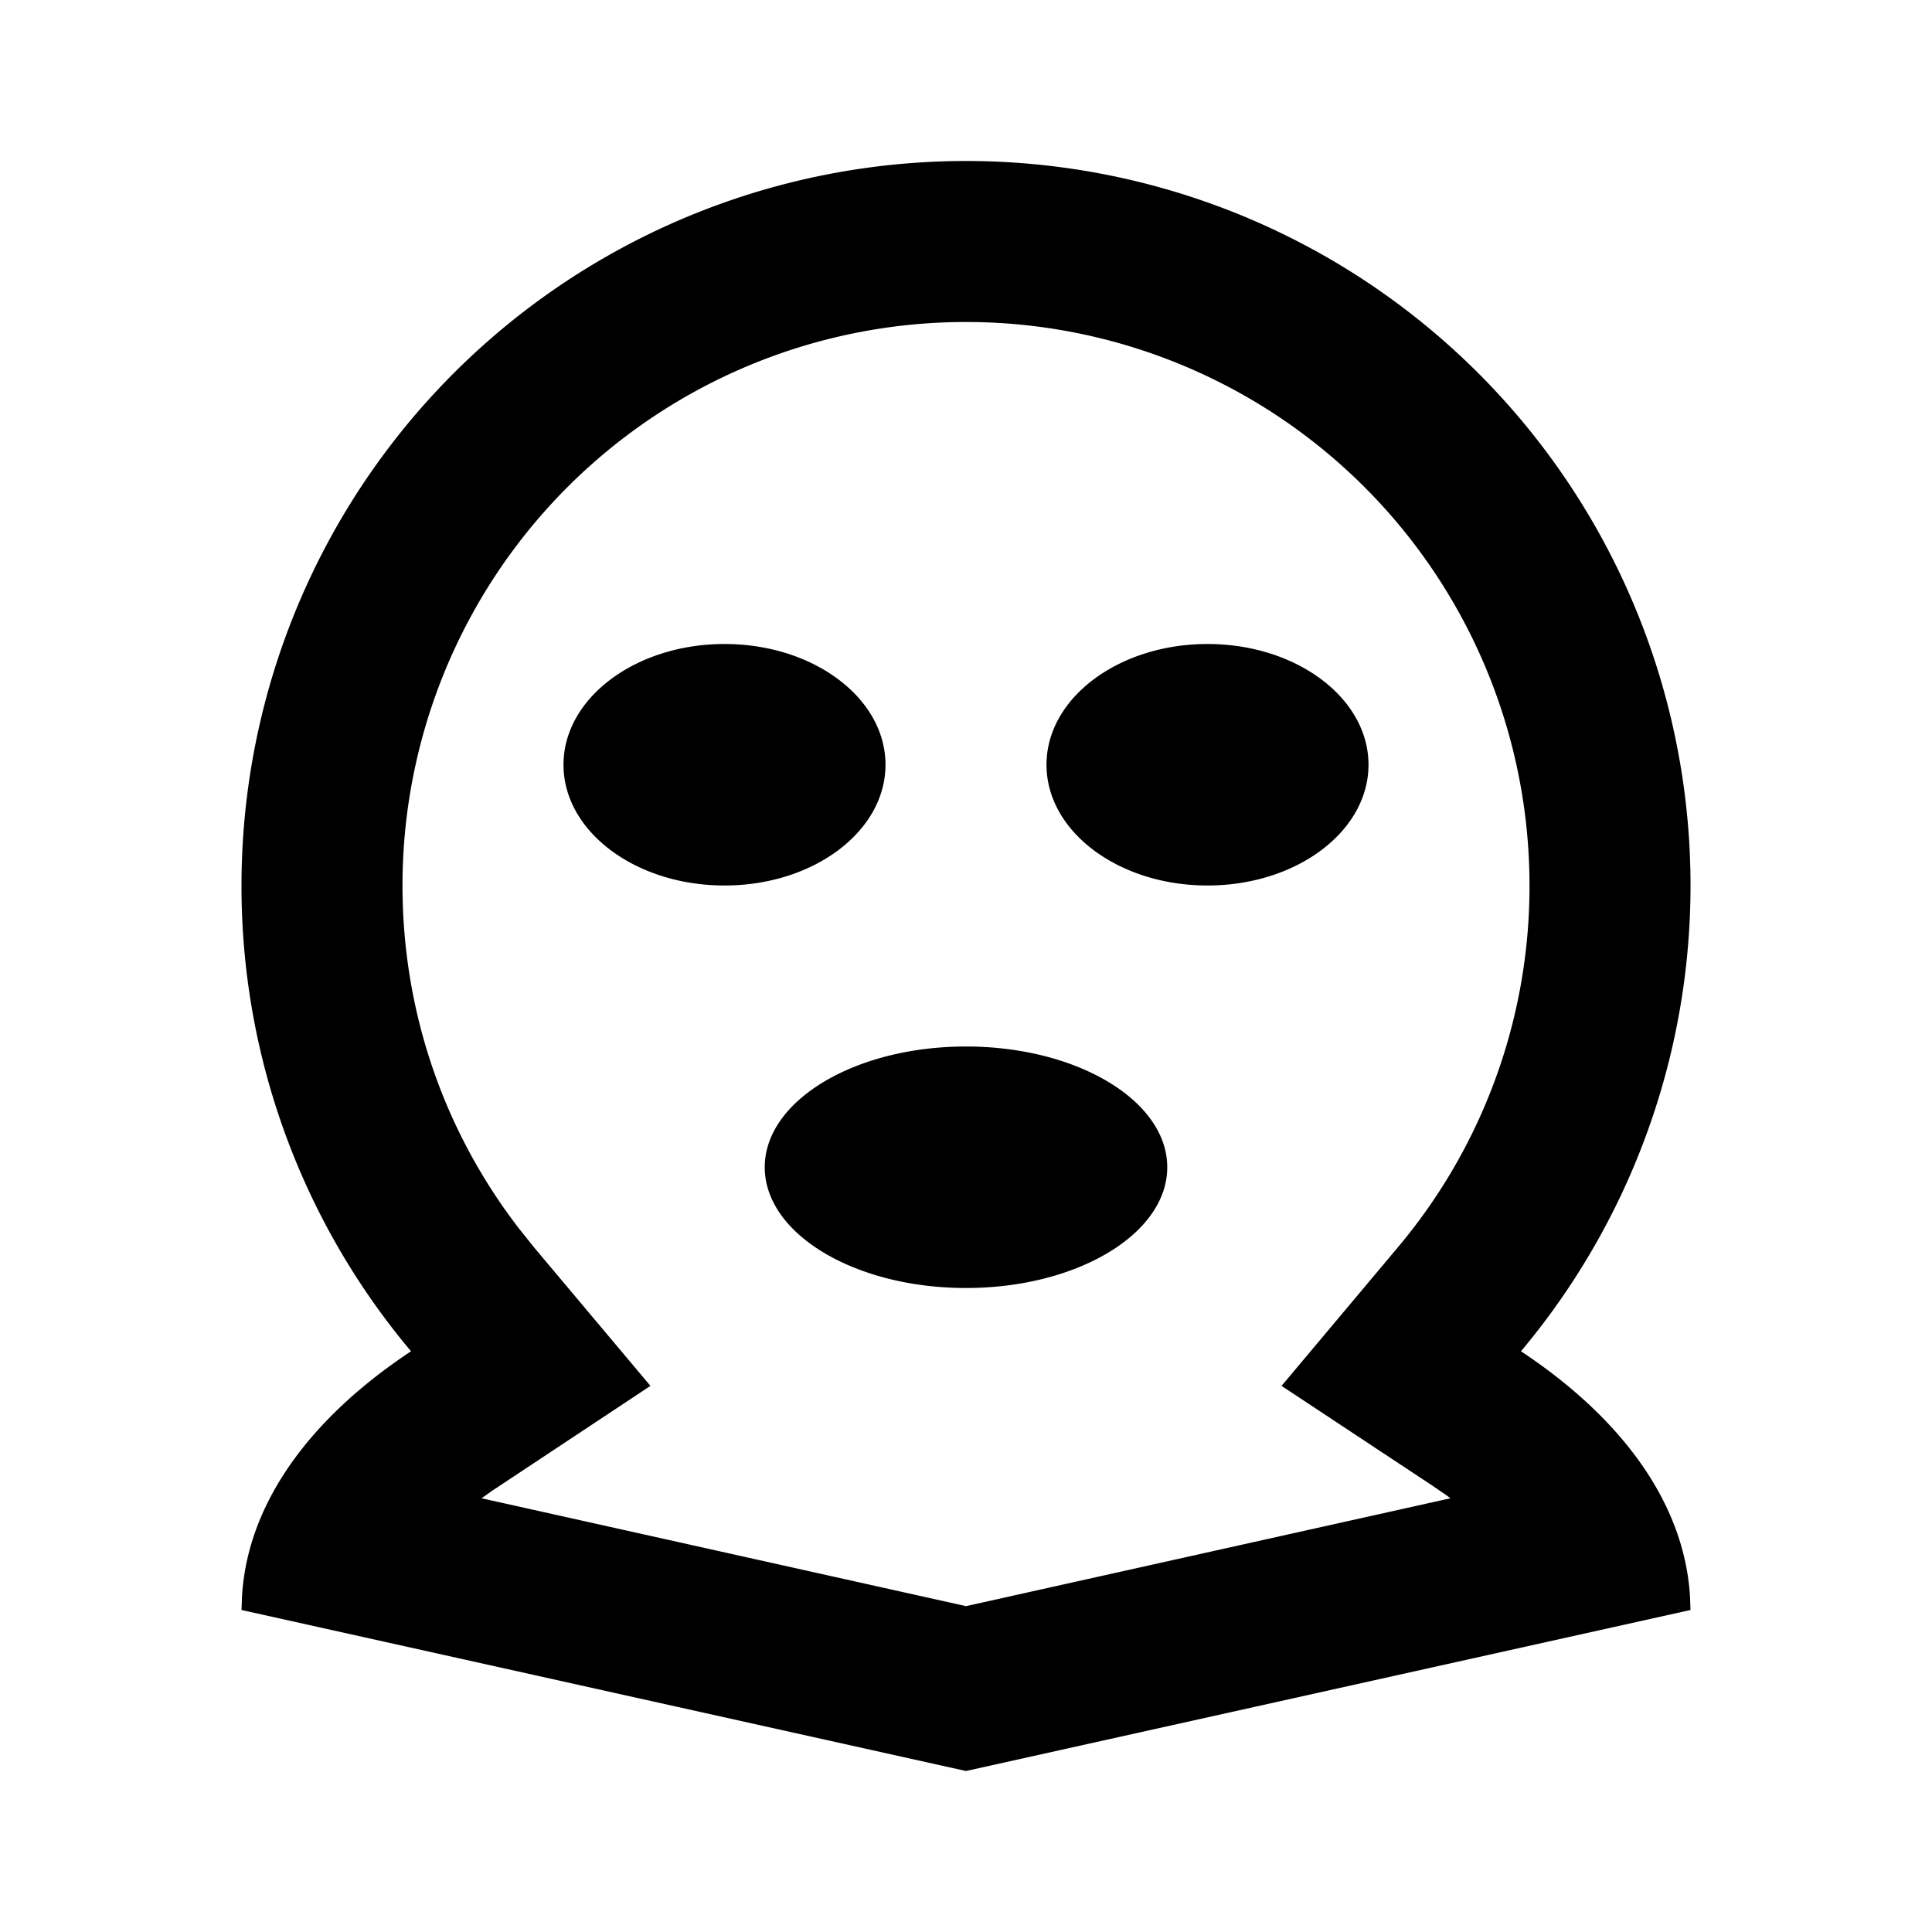 <svg xmlns="http://www.w3.org/2000/svg" width="100%" height="100%" viewBox="0 0 1200 1200"><path fill="currentColor" d="M600 100A450 450 0 0 1 944.7 839.3C1007.4 880.8 1046.3 933.8 1049.7 991.8L1050 1000 600 1100 150 1000 150.3 991.8C153.6 933.8 192.6 880.8 255.3 839.3A448.3 448.3 0 0 1 150 550 450 450 0 0 1 600 100zM600 200A350 350 0 0 0 250 550C250 628.4 275.7 702.5 322.3 763L331.9 775 404 860.8 305.9 925.8 299.1 930.6 600 997.6 900.9 930.6 898.5 928.8 889.6 922.7 796 860.8 868.1 774.9A348.2 348.2 0 0 0 950 550 350 350 0 0 0 600 200zM600 650C669 650 725 683.6 725 725S669 800 600 800 475 766.4 475 725 531 650 600 650zM450 400C505.3 400 550 433.6 550 475S505.3 550 450 550 350 516.4 350 475 394.8 400 450 400zM750 400C805.3 400 850 433.6 850 475S805.3 550 750 550 650 516.4 650 475 694.8 400 750 400z" /></svg>